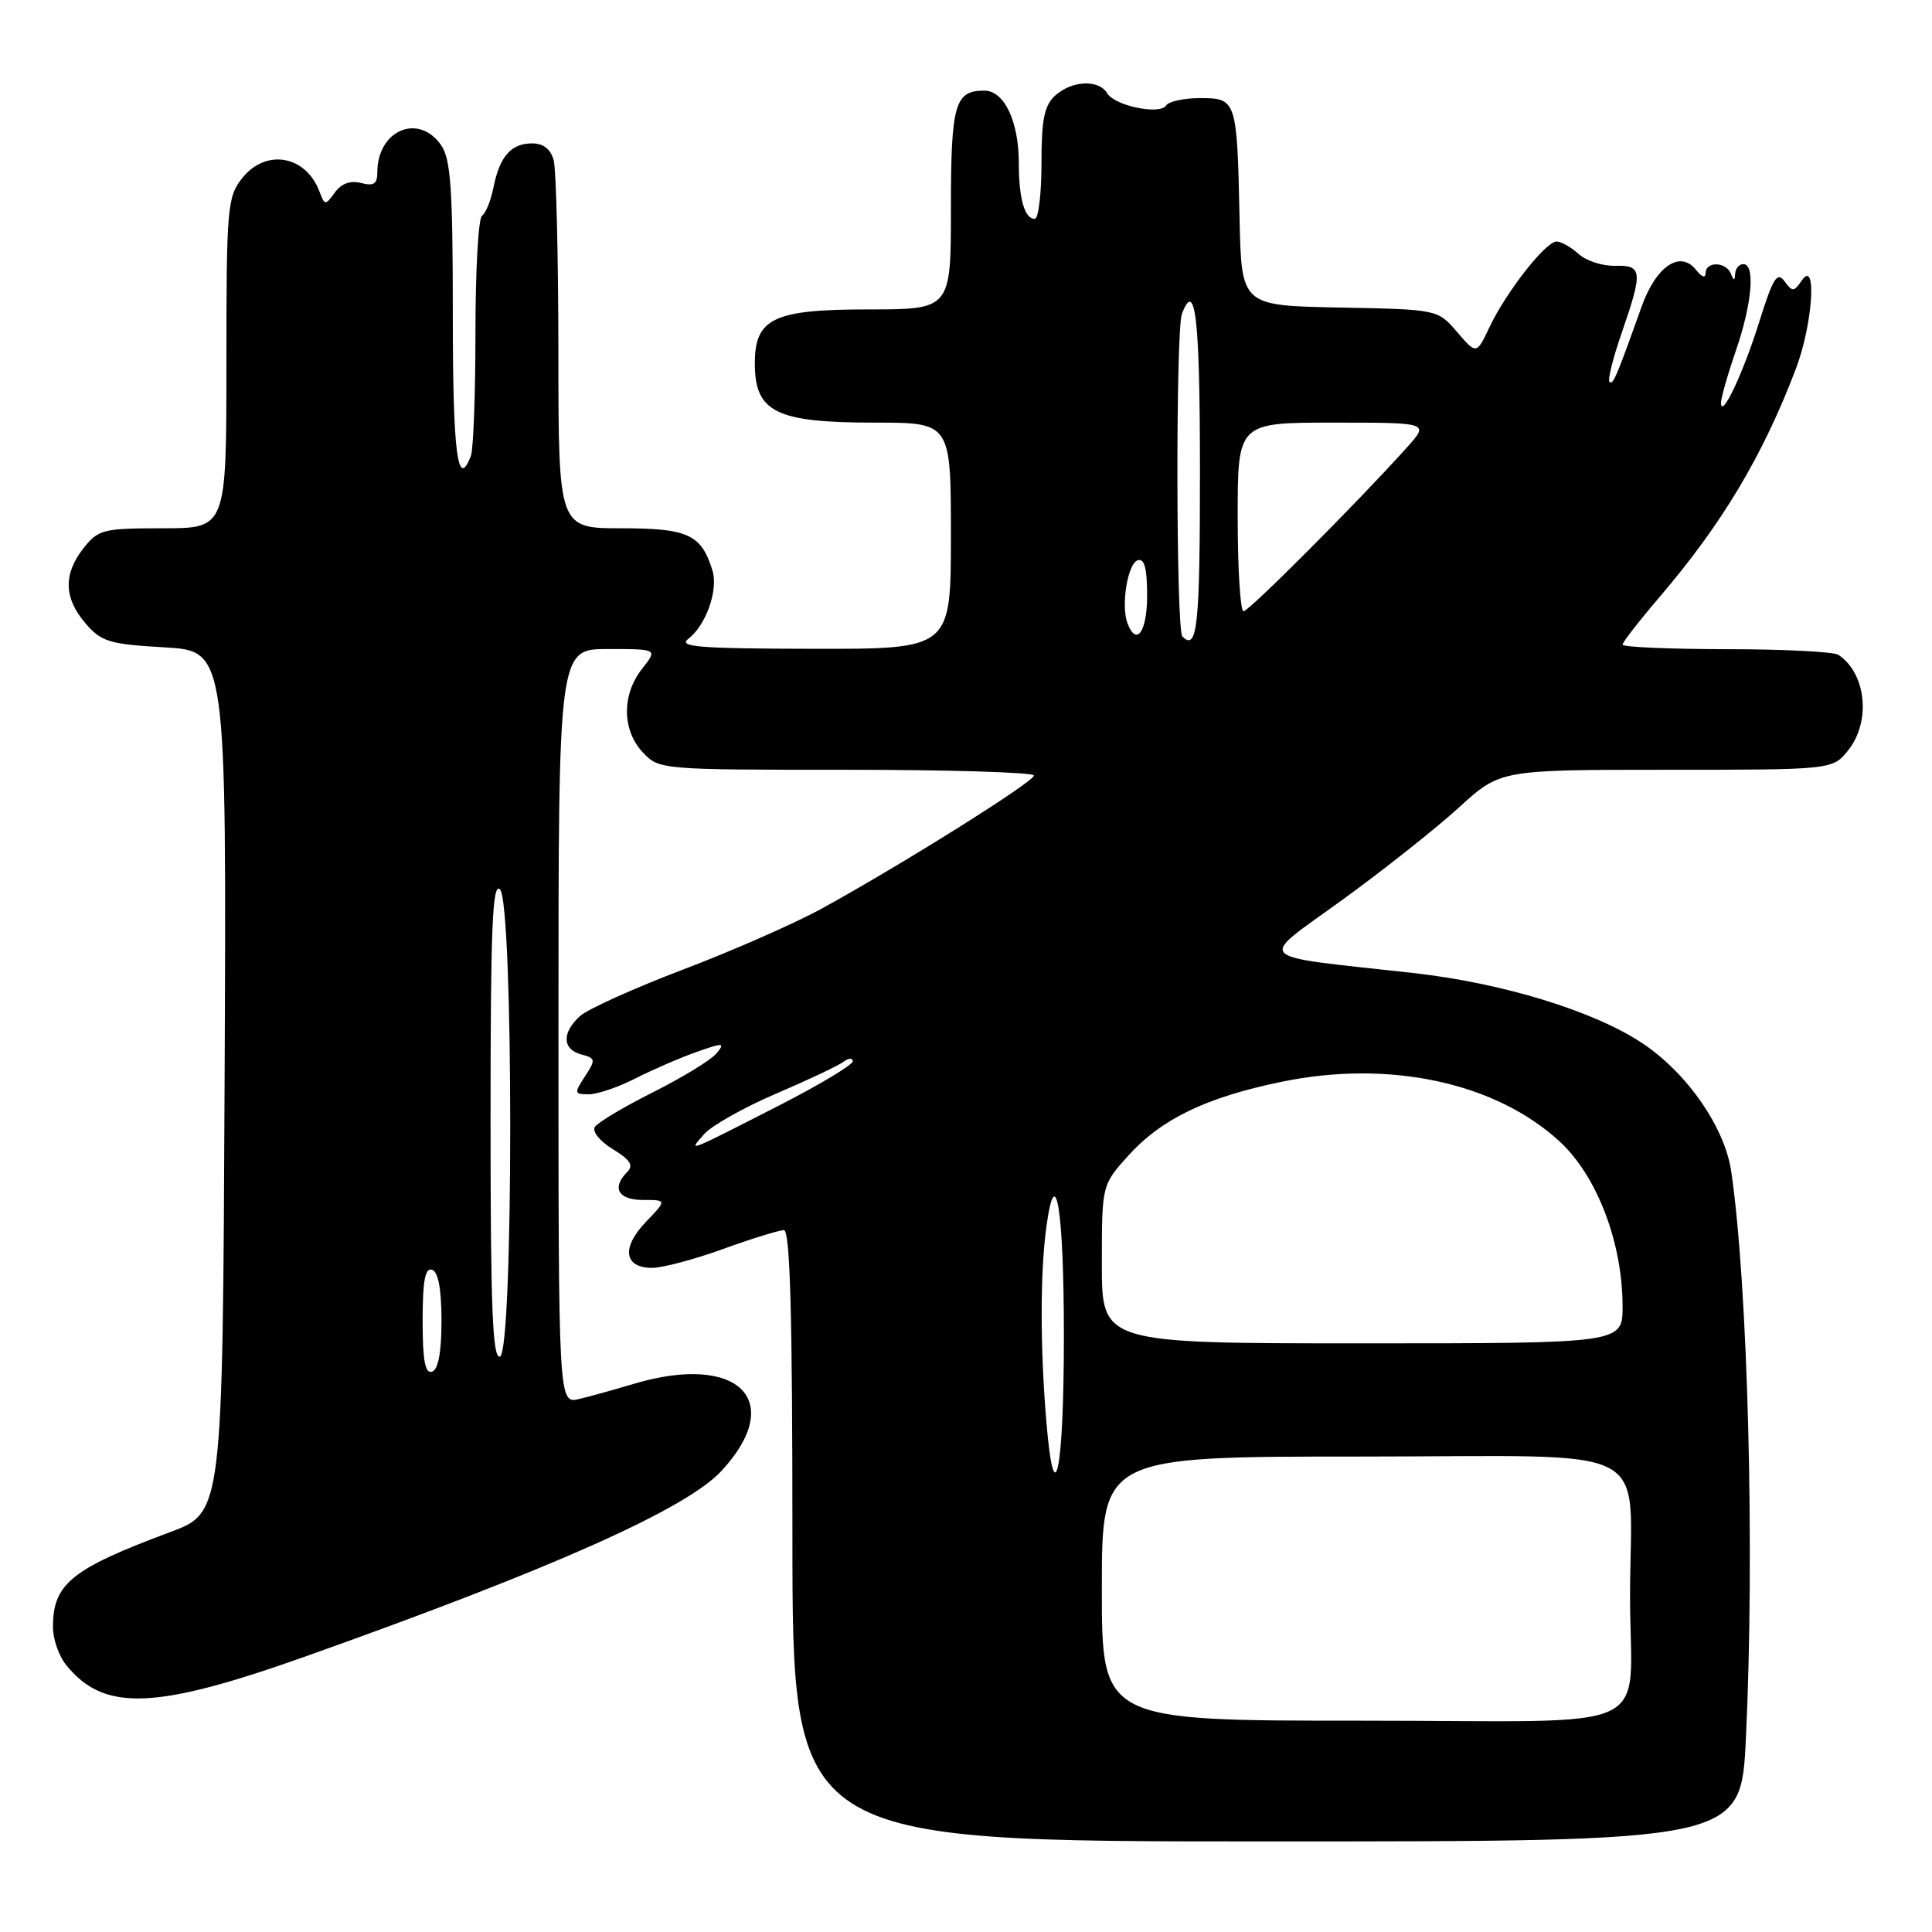<?xml version="1.0" encoding="UTF-8" standalone="no"?>
<!DOCTYPE svg PUBLIC "-//W3C//DTD SVG 1.1//EN" "http://www.w3.org/Graphics/SVG/1.1/DTD/svg11.dtd" >
<svg xmlns="http://www.w3.org/2000/svg" xmlns:xlink="http://www.w3.org/1999/xlink" version="1.1" viewBox="0 0 256 256">
 <g >
 <path fill="currentColor"
d=" M 231.34 230.34 C 232.53 205.57 231.61 170.18 229.39 155.18 C 228.53 149.37 223.57 142.21 217.66 138.26 C 211.22 133.96 199.11 130.25 187.20 128.92 C 165.59 126.52 166.51 127.47 177.82 119.27 C 183.30 115.30 190.26 109.78 193.29 107.02 C 198.78 102.00 198.78 102.00 220.82 102.00 C 242.85 102.00 242.85 102.00 244.93 99.37 C 247.94 95.54 247.27 89.22 243.60 86.77 C 243.00 86.36 236.31 86.02 228.75 86.02 C 221.19 86.01 215.00 85.74 215.00 85.42 C 215.00 85.10 217.18 82.29 219.85 79.17 C 228.18 69.43 233.58 60.40 237.97 48.85 C 240.20 42.97 240.79 34.17 238.74 37.17 C 237.71 38.69 237.50 38.70 236.45 37.26 C 235.49 35.95 234.92 36.86 233.13 42.59 C 231.01 49.38 228.10 55.55 228.04 53.41 C 228.02 52.81 228.90 49.70 230.00 46.50 C 232.16 40.24 232.61 35.00 231.00 35.00 C 230.45 35.00 229.96 35.56 229.92 36.25 C 229.86 37.25 229.74 37.25 229.34 36.25 C 228.70 34.66 226.00 34.61 226.00 36.19 C 226.00 36.89 225.49 36.73 224.75 35.78 C 222.64 33.09 219.44 35.25 217.50 40.68 C 214.18 50.00 213.73 51.06 213.26 50.60 C 213.01 50.34 213.74 47.40 214.90 44.06 C 217.71 35.93 217.63 35.12 214.00 35.22 C 212.35 35.27 210.17 34.56 209.17 33.65 C 208.16 32.74 206.85 32.00 206.26 32.00 C 204.82 32.00 199.63 38.61 197.40 43.28 C 195.64 46.99 195.64 46.99 193.07 43.99 C 190.50 41.00 190.50 41.00 177.50 40.75 C 164.50 40.50 164.50 40.50 164.25 29.00 C 163.92 13.24 163.84 13.00 159.04 13.00 C 156.88 13.00 154.85 13.44 154.52 13.97 C 153.71 15.27 147.70 14.03 146.70 12.35 C 145.60 10.50 142.04 10.66 139.83 12.65 C 138.37 13.97 138.00 15.81 138.00 21.65 C 138.00 25.69 137.60 29.00 137.11 29.00 C 135.76 29.00 135.00 26.32 135.00 21.62 C 135.00 16.09 133.07 12.02 130.45 12.01 C 126.51 11.99 126.00 13.78 126.00 27.70 C 126.00 41.00 126.00 41.00 115.00 41.00 C 102.45 41.00 99.99 42.19 100.02 48.25 C 100.05 54.63 102.86 56.00 115.93 56.00 C 126.00 56.00 126.00 56.00 126.00 71.00 C 126.00 86.00 126.00 86.00 107.75 85.97 C 92.56 85.94 89.79 85.72 91.21 84.64 C 93.54 82.87 95.19 78.20 94.41 75.62 C 92.95 70.82 91.18 70.00 82.35 70.00 C 74.00 70.00 74.00 70.00 73.99 46.75 C 73.98 33.96 73.70 22.49 73.37 21.25 C 72.97 19.76 72.01 19.00 70.51 19.00 C 67.72 19.00 66.20 20.73 65.38 24.87 C 65.03 26.61 64.35 28.28 63.87 28.58 C 63.39 28.88 63.00 35.80 63.00 43.98 C 63.00 52.15 62.73 59.55 62.39 60.42 C 60.63 65.01 60.00 60.07 60.00 41.72 C 60.00 24.99 59.73 21.06 58.44 19.22 C 55.44 14.93 50.00 17.26 50.00 22.84 C 50.00 24.37 49.51 24.69 47.85 24.25 C 46.44 23.88 45.24 24.31 44.38 25.50 C 43.11 27.24 43.03 27.23 42.34 25.40 C 40.52 20.56 35.21 19.65 32.07 23.63 C 30.12 26.12 30.00 27.53 30.00 48.13 C 30.00 70.00 30.00 70.00 21.57 70.00 C 13.66 70.00 13.02 70.16 11.07 72.63 C 8.37 76.07 8.45 79.25 11.33 82.60 C 13.43 85.04 14.48 85.36 21.84 85.78 C 30.02 86.26 30.02 86.26 29.76 143.34 C 29.50 200.43 29.50 200.43 22.50 203.03 C 9.40 207.91 6.98 209.89 7.02 215.68 C 7.03 217.23 7.82 219.46 8.77 220.63 C 13.80 226.84 20.54 226.58 40.64 219.43 C 73.26 207.83 90.97 199.93 95.62 194.88 C 104.22 185.57 97.84 179.24 84.00 183.36 C 81.53 184.10 78.26 185.01 76.75 185.37 C 74.00 186.04 74.00 186.04 74.00 136.02 C 74.00 86.00 74.00 86.00 80.57 86.00 C 87.15 86.00 87.15 86.00 85.07 88.63 C 82.37 92.07 82.42 96.75 85.17 99.69 C 87.33 101.98 87.52 102.00 112.17 102.00 C 125.83 102.00 137.00 102.34 137.00 102.76 C 137.00 103.59 119.57 114.52 108.91 120.38 C 105.28 122.37 97.00 126.01 90.51 128.47 C 84.02 130.94 77.88 133.71 76.86 134.63 C 74.42 136.83 74.50 139.06 77.03 139.72 C 78.93 140.22 78.96 140.41 77.51 142.63 C 76.05 144.86 76.08 145.00 78.02 145.00 C 79.15 145.00 81.93 144.06 84.19 142.90 C 86.45 141.75 90.09 140.17 92.27 139.40 C 95.87 138.13 96.12 138.15 94.93 139.59 C 94.21 140.46 90.44 142.76 86.56 144.71 C 82.68 146.66 79.19 148.74 78.82 149.33 C 78.44 149.93 79.49 151.23 81.20 152.27 C 83.49 153.66 83.98 154.42 83.13 155.27 C 81.01 157.39 81.90 159.00 85.19 159.00 C 88.37 159.00 88.37 159.00 85.56 161.94 C 82.31 165.33 82.69 168.00 86.41 168.00 C 87.77 168.00 92.00 166.88 95.81 165.50 C 99.62 164.12 103.25 163.00 103.87 163.00 C 104.69 163.00 105.00 174.08 105.00 203.50 C 105.00 244.00 105.00 244.00 167.84 244.00 C 230.69 244.00 230.69 244.00 231.34 230.34 Z  M 146.00 210.50 C 146.00 193.00 146.00 193.00 180.38 193.00 C 220.21 193.00 216.01 190.83 215.99 211.38 C 215.97 230.15 220.56 228.00 180.38 228.00 C 146.00 228.00 146.00 228.00 146.00 210.50 Z  M 138.65 188.41 C 137.82 178.60 137.82 168.59 138.65 162.57 C 139.88 153.55 140.97 160.31 140.97 177.00 C 140.97 194.94 139.72 201.08 138.65 188.41 Z  M 56.00 175.00 C 56.00 169.71 56.33 167.94 57.25 168.25 C 58.07 168.52 58.50 170.82 58.50 175.00 C 58.50 179.18 58.07 181.48 57.25 181.75 C 56.33 182.06 56.00 180.29 56.00 175.00 Z  M 65.00 148.38 C 65.00 122.96 65.25 116.85 66.25 117.85 C 68.06 119.66 68.06 179.14 66.25 179.75 C 65.27 180.08 65.00 173.37 65.00 148.38 Z  M 146.00 167.50 C 146.00 157.01 146.00 157.01 149.53 153.10 C 153.90 148.27 159.84 145.40 169.78 143.35 C 184.06 140.39 198.16 143.42 206.67 151.26 C 211.62 155.83 215.00 164.68 215.00 173.11 C 215.00 178.00 215.00 178.00 180.50 178.00 C 146.00 178.00 146.00 178.00 146.00 167.50 Z  M 93.30 150.28 C 94.30 149.15 98.57 146.74 102.80 144.93 C 107.04 143.12 111.06 141.22 111.75 140.70 C 112.44 140.18 112.99 140.15 112.99 140.63 C 112.98 141.11 108.59 143.74 103.24 146.48 C 90.73 152.86 91.20 152.69 93.30 150.28 Z  M 156.67 84.33 C 155.83 83.50 155.78 43.74 156.61 41.58 C 158.40 36.90 159.00 42.13 159.00 62.50 C 159.00 83.04 158.65 86.32 156.67 84.33 Z  M 149.40 82.60 C 148.51 80.27 149.41 74.68 150.75 74.24 C 151.64 73.95 152.00 75.30 152.00 78.92 C 152.00 83.72 150.59 85.71 149.40 82.60 Z  M 164.00 68.50 C 164.00 56.00 164.00 56.00 176.69 56.00 C 189.37 56.00 189.37 56.00 186.46 59.25 C 180.03 66.42 165.49 81.00 164.77 81.00 C 164.35 81.00 164.00 75.38 164.00 68.50 Z "/>
</g>
</svg>
